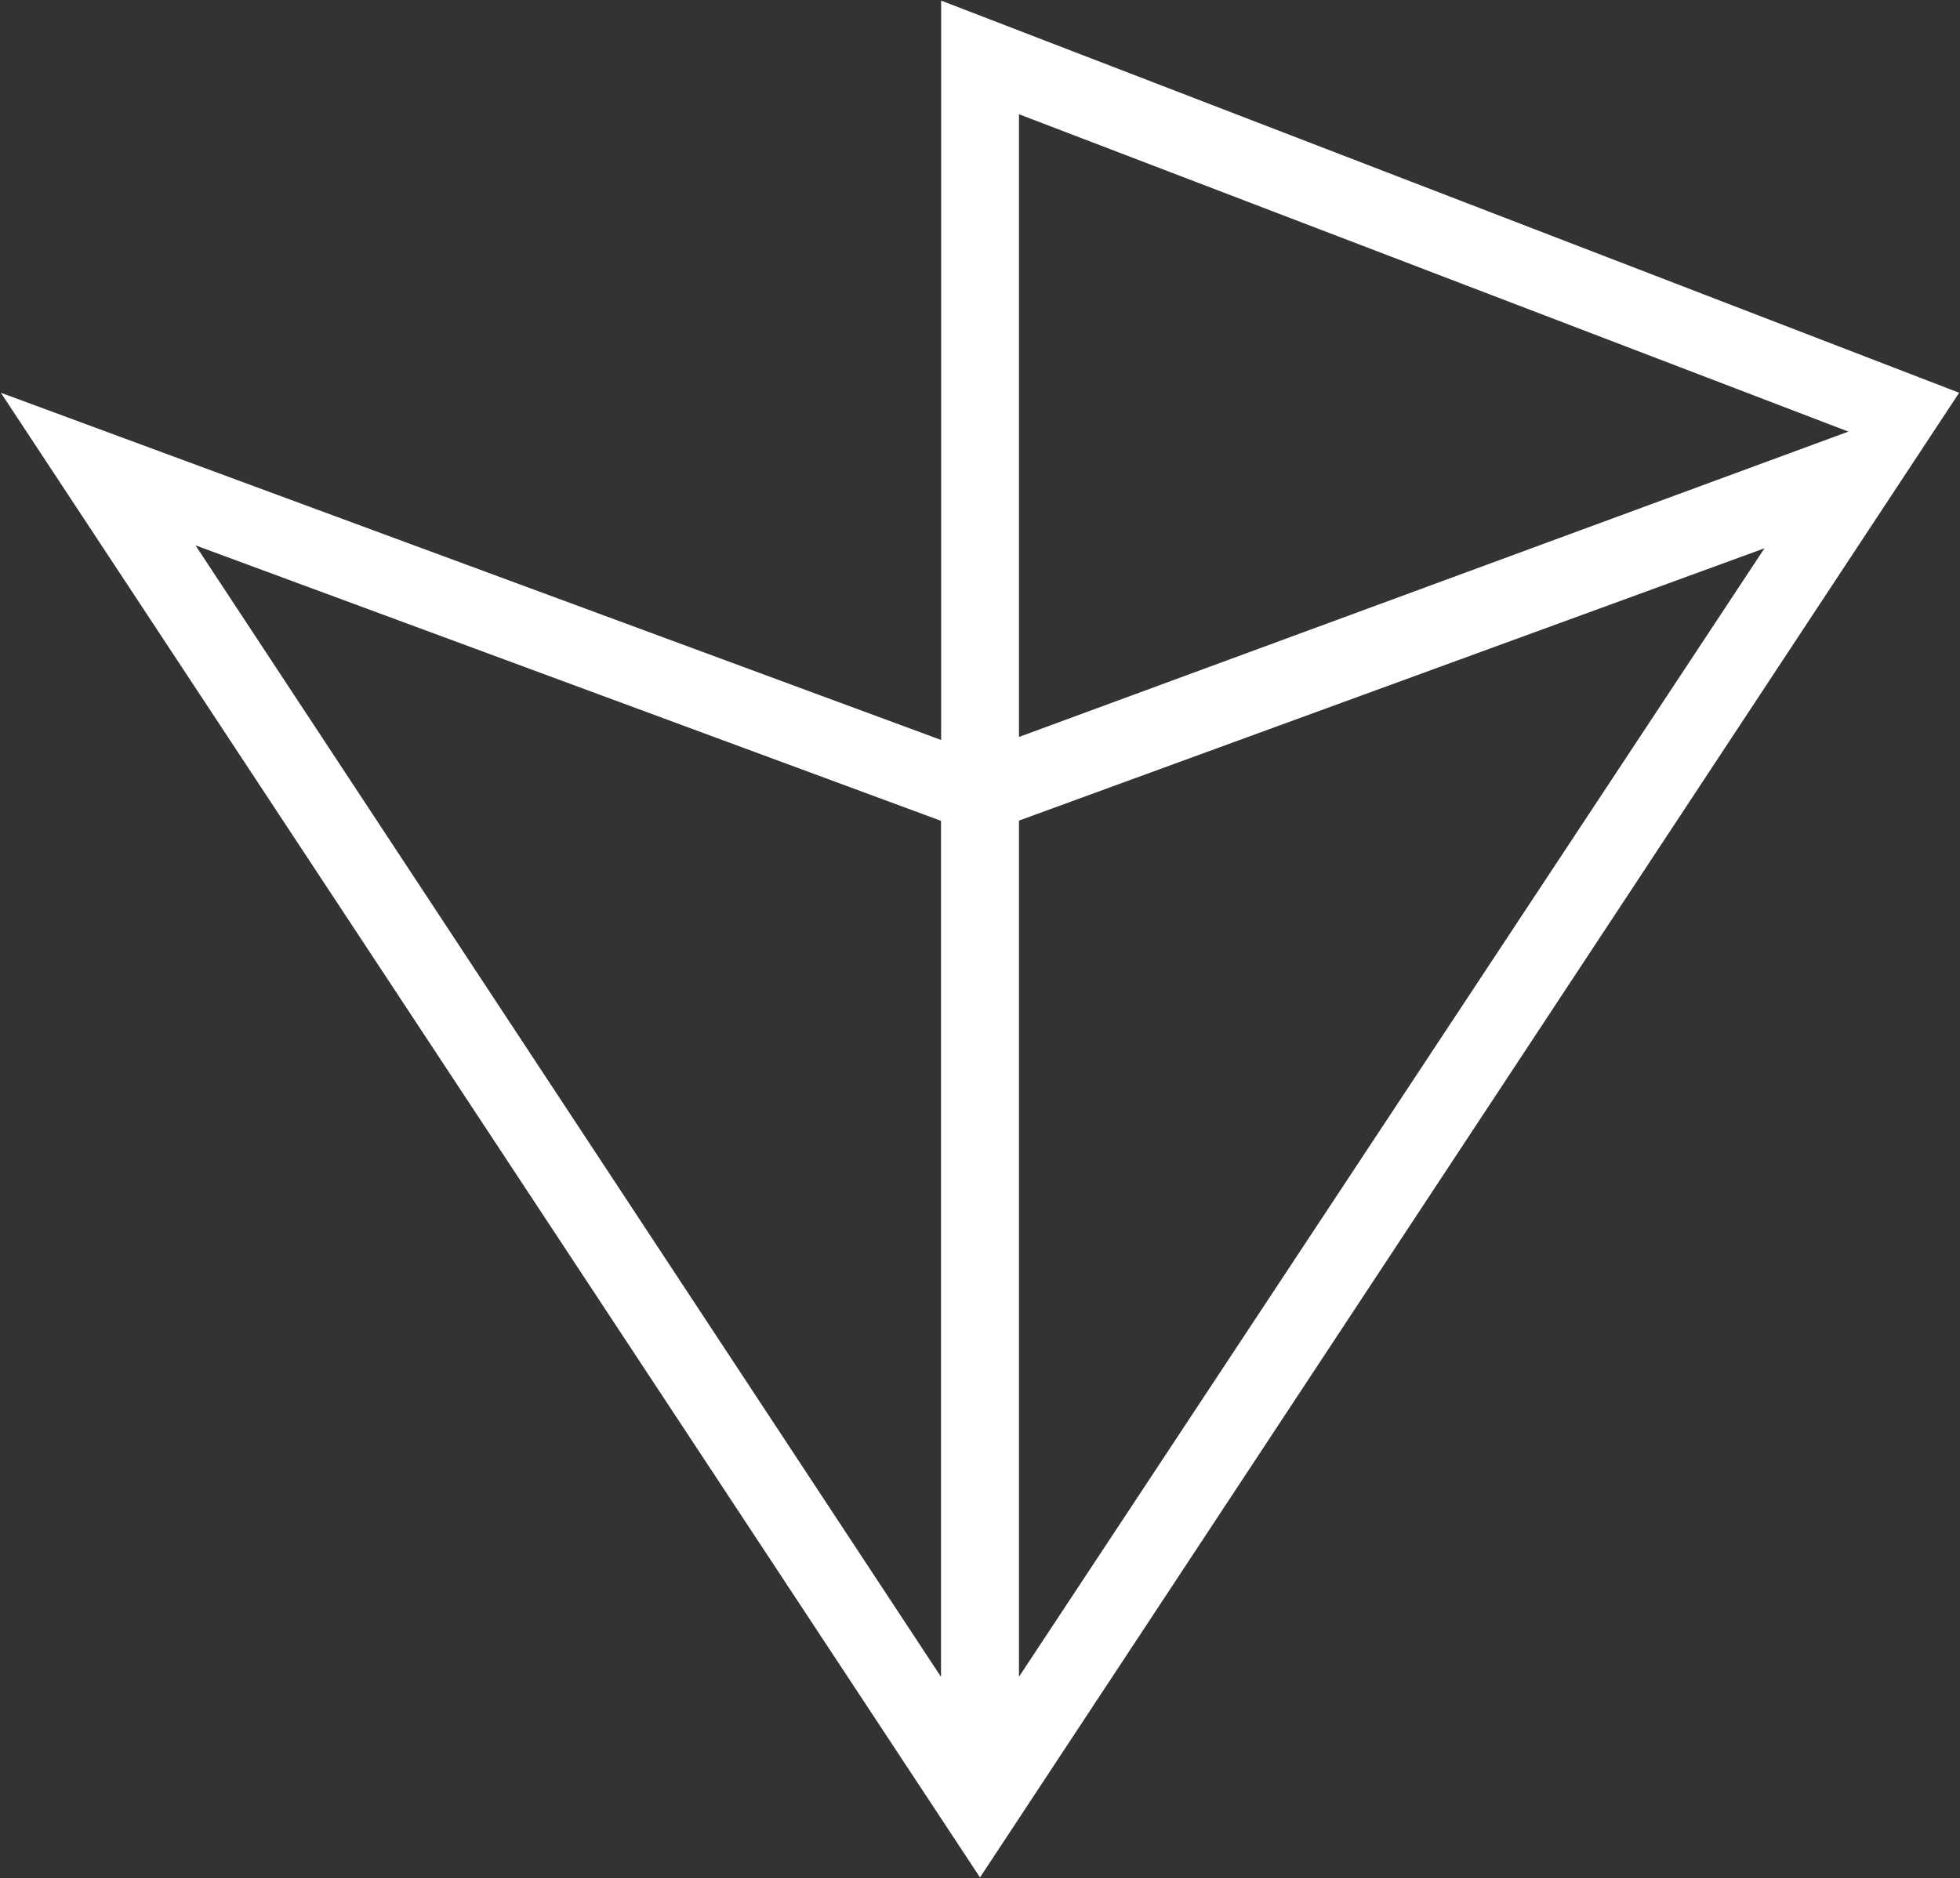<svg version="1.2" xmlns="http://www.w3.org/2000/svg" viewBox="0 0 1614 1547" width="1614" height="1547">
	<rect x="0" y="0" width="1614" height="1547" fill="#333333" stroke="none"/>
	<title>VicariousLogo_Vertical_Black-svg</title>
	<style>
		.s0 { fill: #ffffff } 
	</style>
	<path id="Layer" fill-rule="evenodd" class="s0" d="m807 1546.4l-806.3-1222.9l774.3 286v-609l64.1 24.7l774.2 298.3zm-646-1097.2l613.9 932v-705.1zm678.1-355.1v512.9l683-251.5zm613.9 357.5l-613.9 224.3v705.2z" />
</svg>